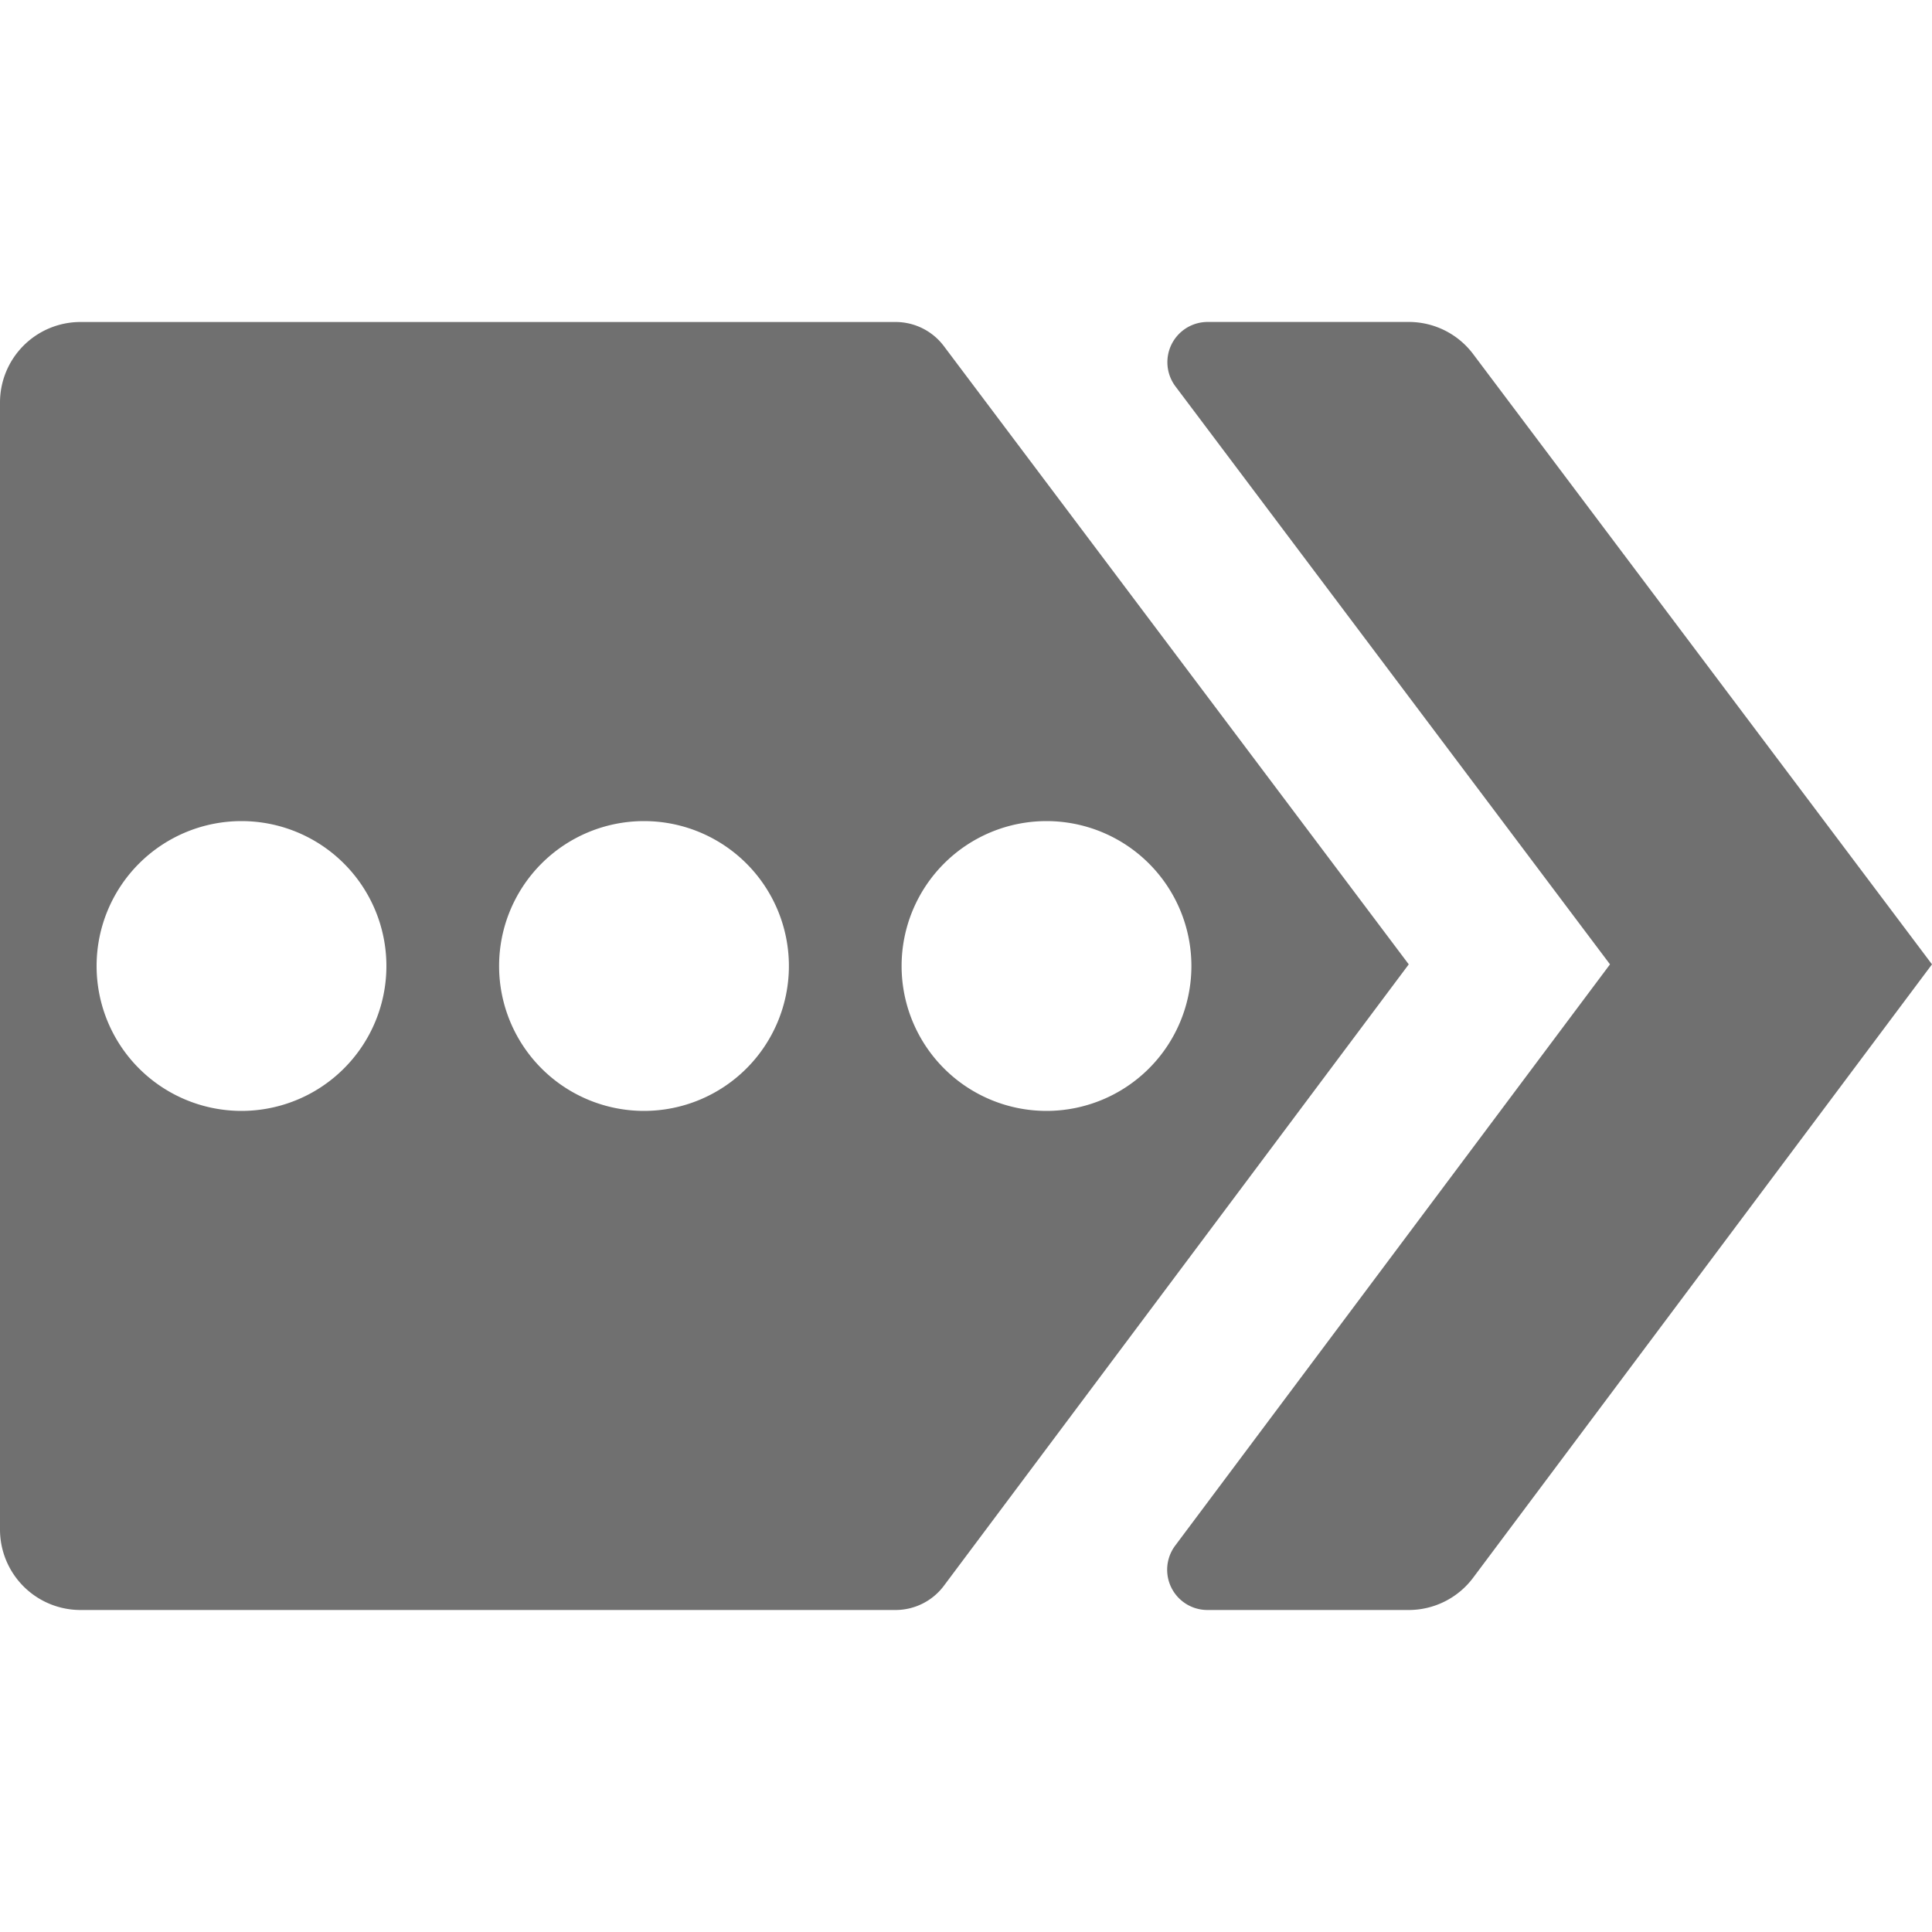 <svg xmlns="http://www.w3.org/2000/svg" width="48" height="48" viewBox="0 0 48 48"><path d="M35 23.959L23.45 8.599A1.5 1.5 0 0022.251 8H2a2 2 0 00-2 2v28a2 2 0 002 2h20.249a1.5 1.5 0 001.201-.601zM6 27.6A3.6 3.6 0 119.6 24 3.6 3.6 0 016 27.6zm10 0a3.6 3.6 0 113.6-3.6 3.6 3.6 0 01-3.6 3.6zm10 0a3.6 3.6 0 113.6-3.6 3.6 3.6 0 01-3.6 3.6zm22-3.641L36.6 39.198a2 2 0 01-1.602.802h-5.001a1 1 0 01-.8-1.599L40 23.959 29.204 9.6a1 1 0 01.8-1.601h4.998a2 2 0 011.598.798z" fill="#707070"/></svg>